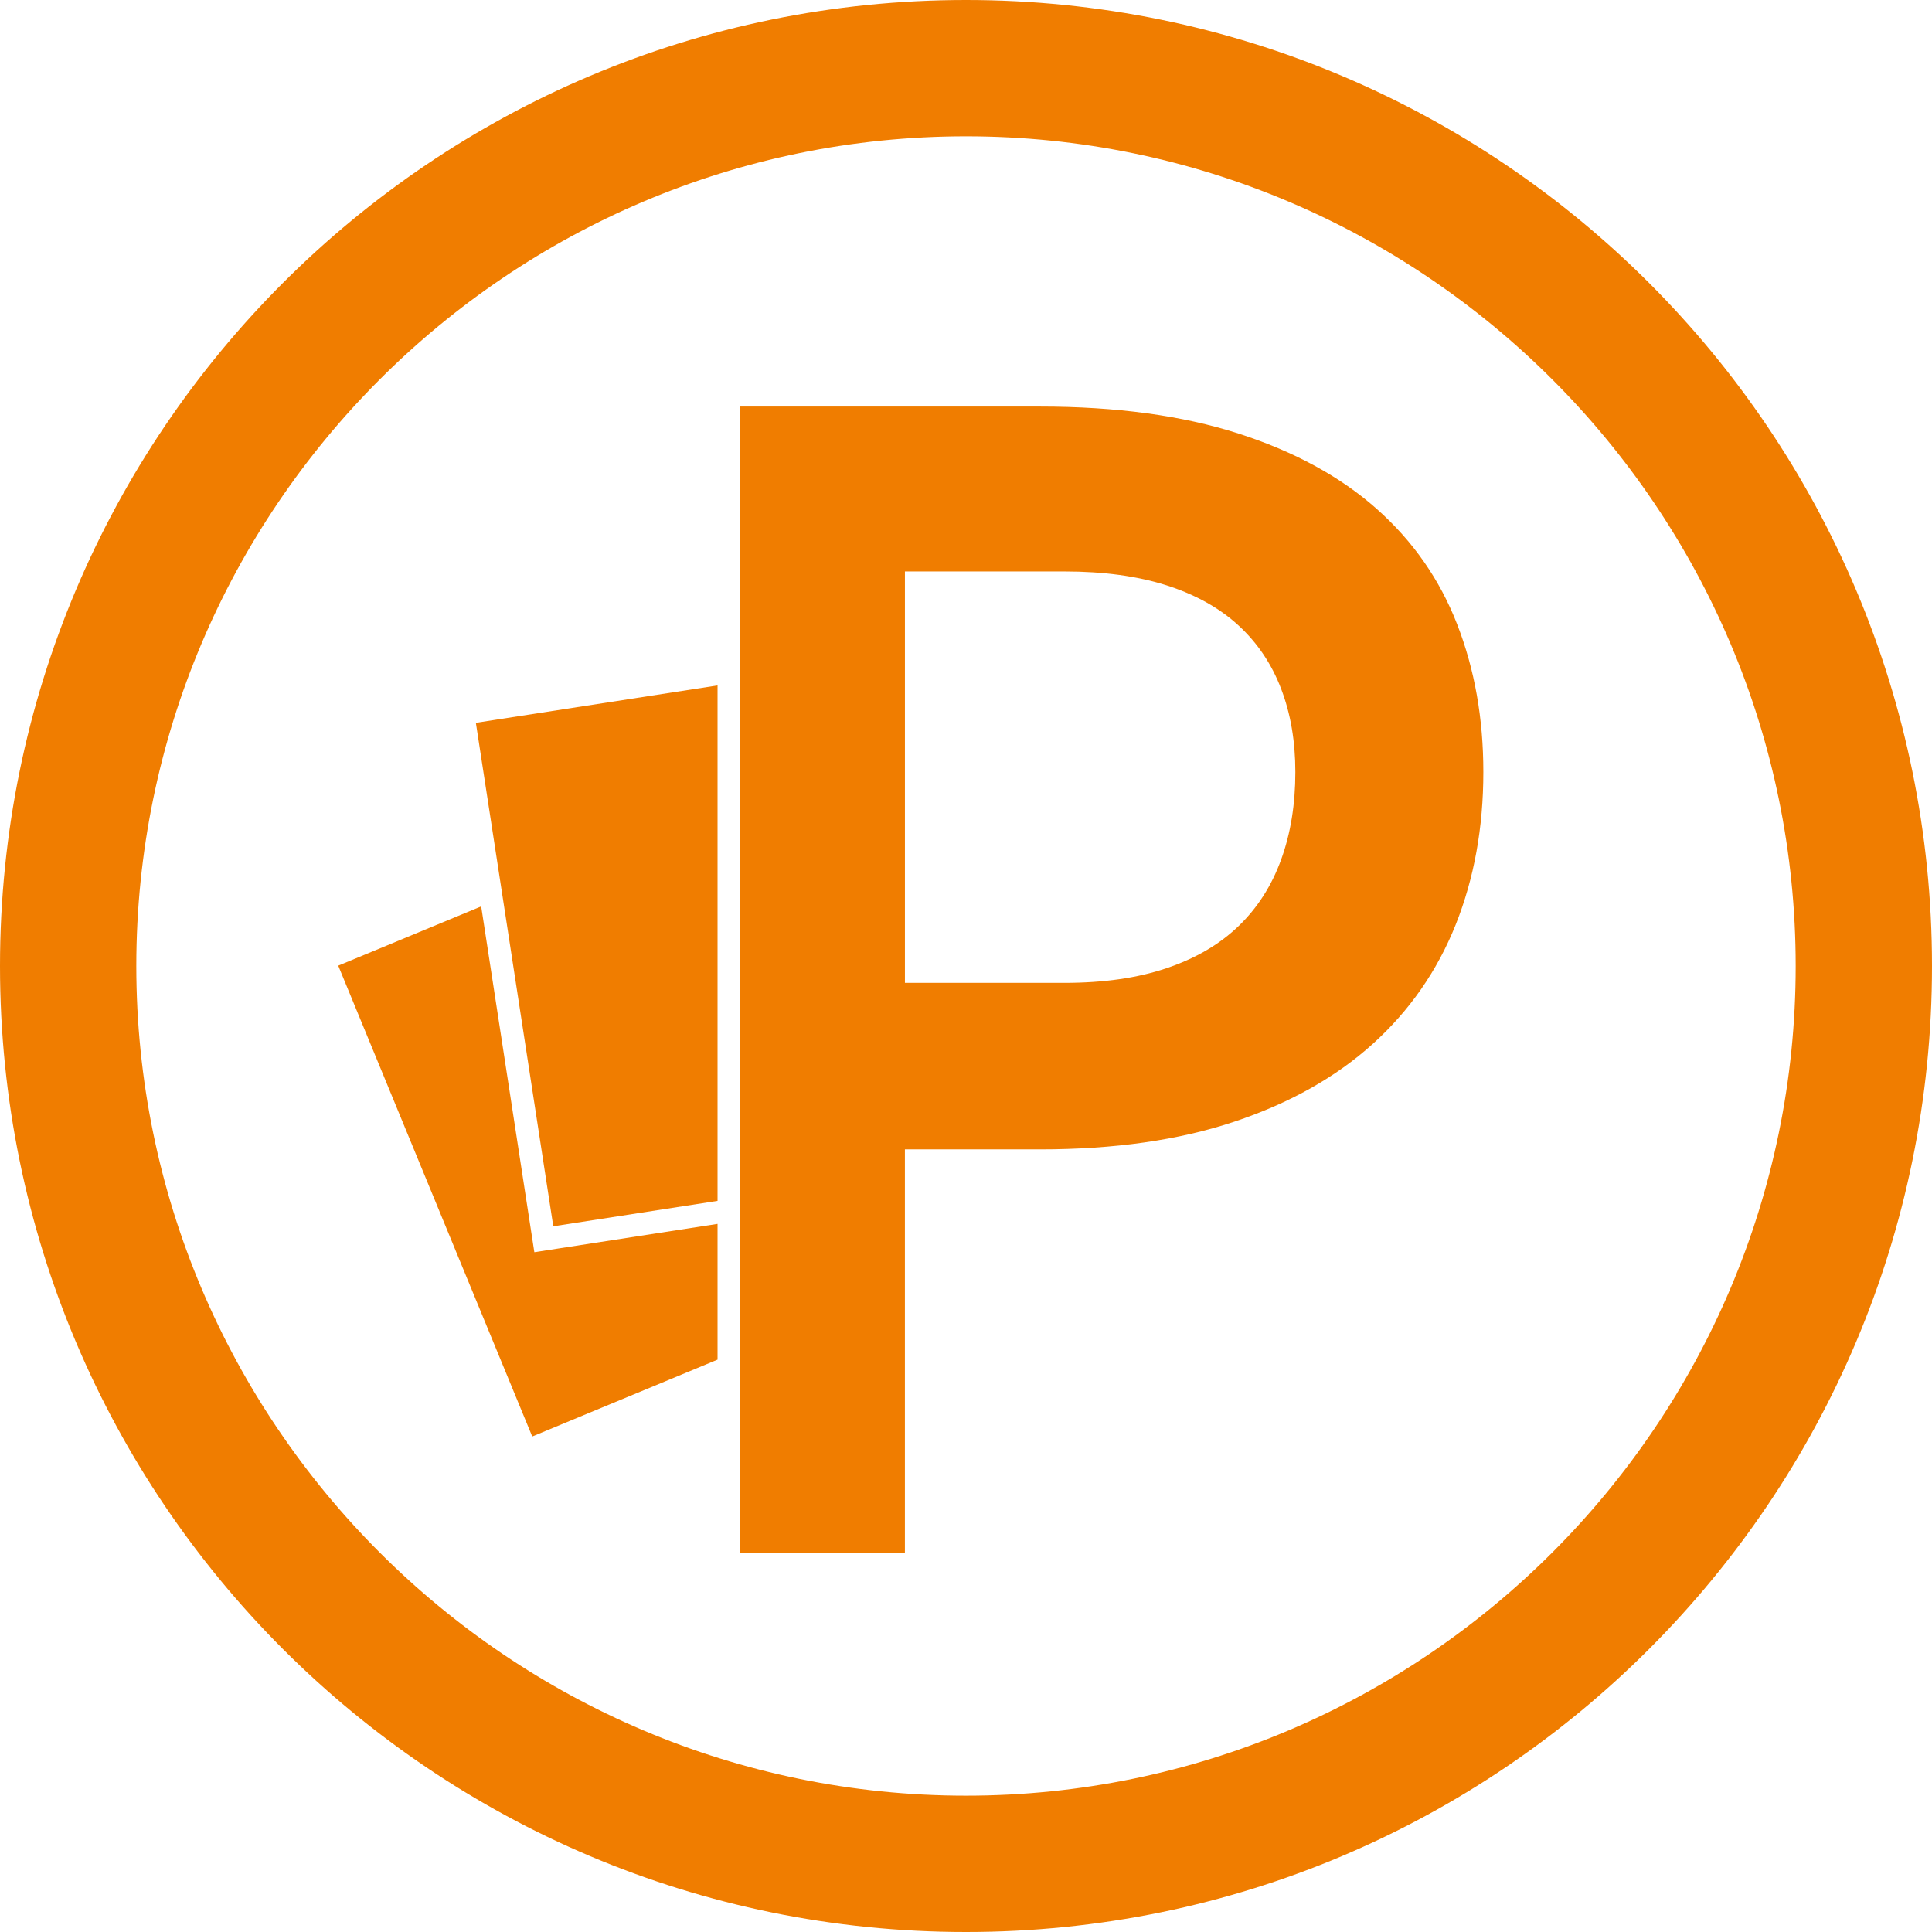 <?xml version="1.0" encoding="utf-8"?>
<!-- Generator: Adobe Illustrator 16.0.0, SVG Export Plug-In . SVG Version: 6.00 Build 0)  -->
<!DOCTYPE svg PUBLIC "-//W3C//DTD SVG 1.1//EN" "http://www.w3.org/Graphics/SVG/1.1/DTD/svg11.dtd">
<svg version="1.1" xmlns="http://www.w3.org/2000/svg" xmlns:xlink="http://www.w3.org/1999/xlink" x="0px" y="0px" width="85px"
	 height="85px" viewBox="0 0 85 85" enable-background="new 0 0 85 85" xml:space="preserve">
<g id="icones">
	<g>
		<path fill="#F07D00" d="M64.114,27.479c-0.765-1.976-1.947-3.674-3.547-5.093c-1.599-1.418-3.628-2.523-6.084-3.313
			c-2.458-0.79-5.367-1.186-8.729-1.186H32.566v7.254v43.18h7.246V50.568h5.942c3.269,0,6.12-0.406,8.554-1.22
			c2.435-0.814,4.463-1.954,6.086-3.419c1.622-1.464,2.838-3.214,3.651-5.248c0.811-2.036,1.216-4.273,1.216-6.716
			C65.262,31.617,64.88,29.455,64.114,27.479z M56.364,37.82c-0.417,1.15-1.042,2.127-1.877,2.929
			c-0.835,0.803-1.89,1.419-3.165,1.848c-1.275,0.432-2.771,0.645-4.485,0.645h-7.024V25.142h7.024c1.715,0,3.21,0.204,4.485,0.61
			c1.275,0.408,2.33,0.995,3.165,1.763c0.835,0.767,1.46,1.696,1.877,2.79c0.419,1.093,0.626,2.313,0.626,3.661
			C56.99,35.385,56.783,36.669,56.364,37.82z"/>
		<polygon fill="#F07D00" points="24.342,53.952 31.569,52.834 31.569,30.156 20.936,31.801 		"/>
		<polygon fill="#F07D00" points="23.509,55.092 23.357,54.104 21.17,39.878 14.881,42.485 23.416,63.2 31.569,59.819 
			31.569,53.846 24.494,54.94 		"/>
	</g>
</g>
<g id="cercles">
	<path fill="#F07D00" d="M42.5,5.997c20.129,0,36.503,16.375,36.503,36.503c0,20.127-16.374,36.502-36.503,36.502
		c-20.127,0-36.503-16.375-36.503-36.502C5.997,22.372,22.373,5.997,42.5,5.997 M42.5,0C19.028,0,0,19.027,0,42.5
		C0,65.971,19.028,85,42.5,85C65.973,85,85,65.971,85,42.5C85,19.027,65.973,0,42.5,0L42.5,0z"/>
</g>
</svg>
